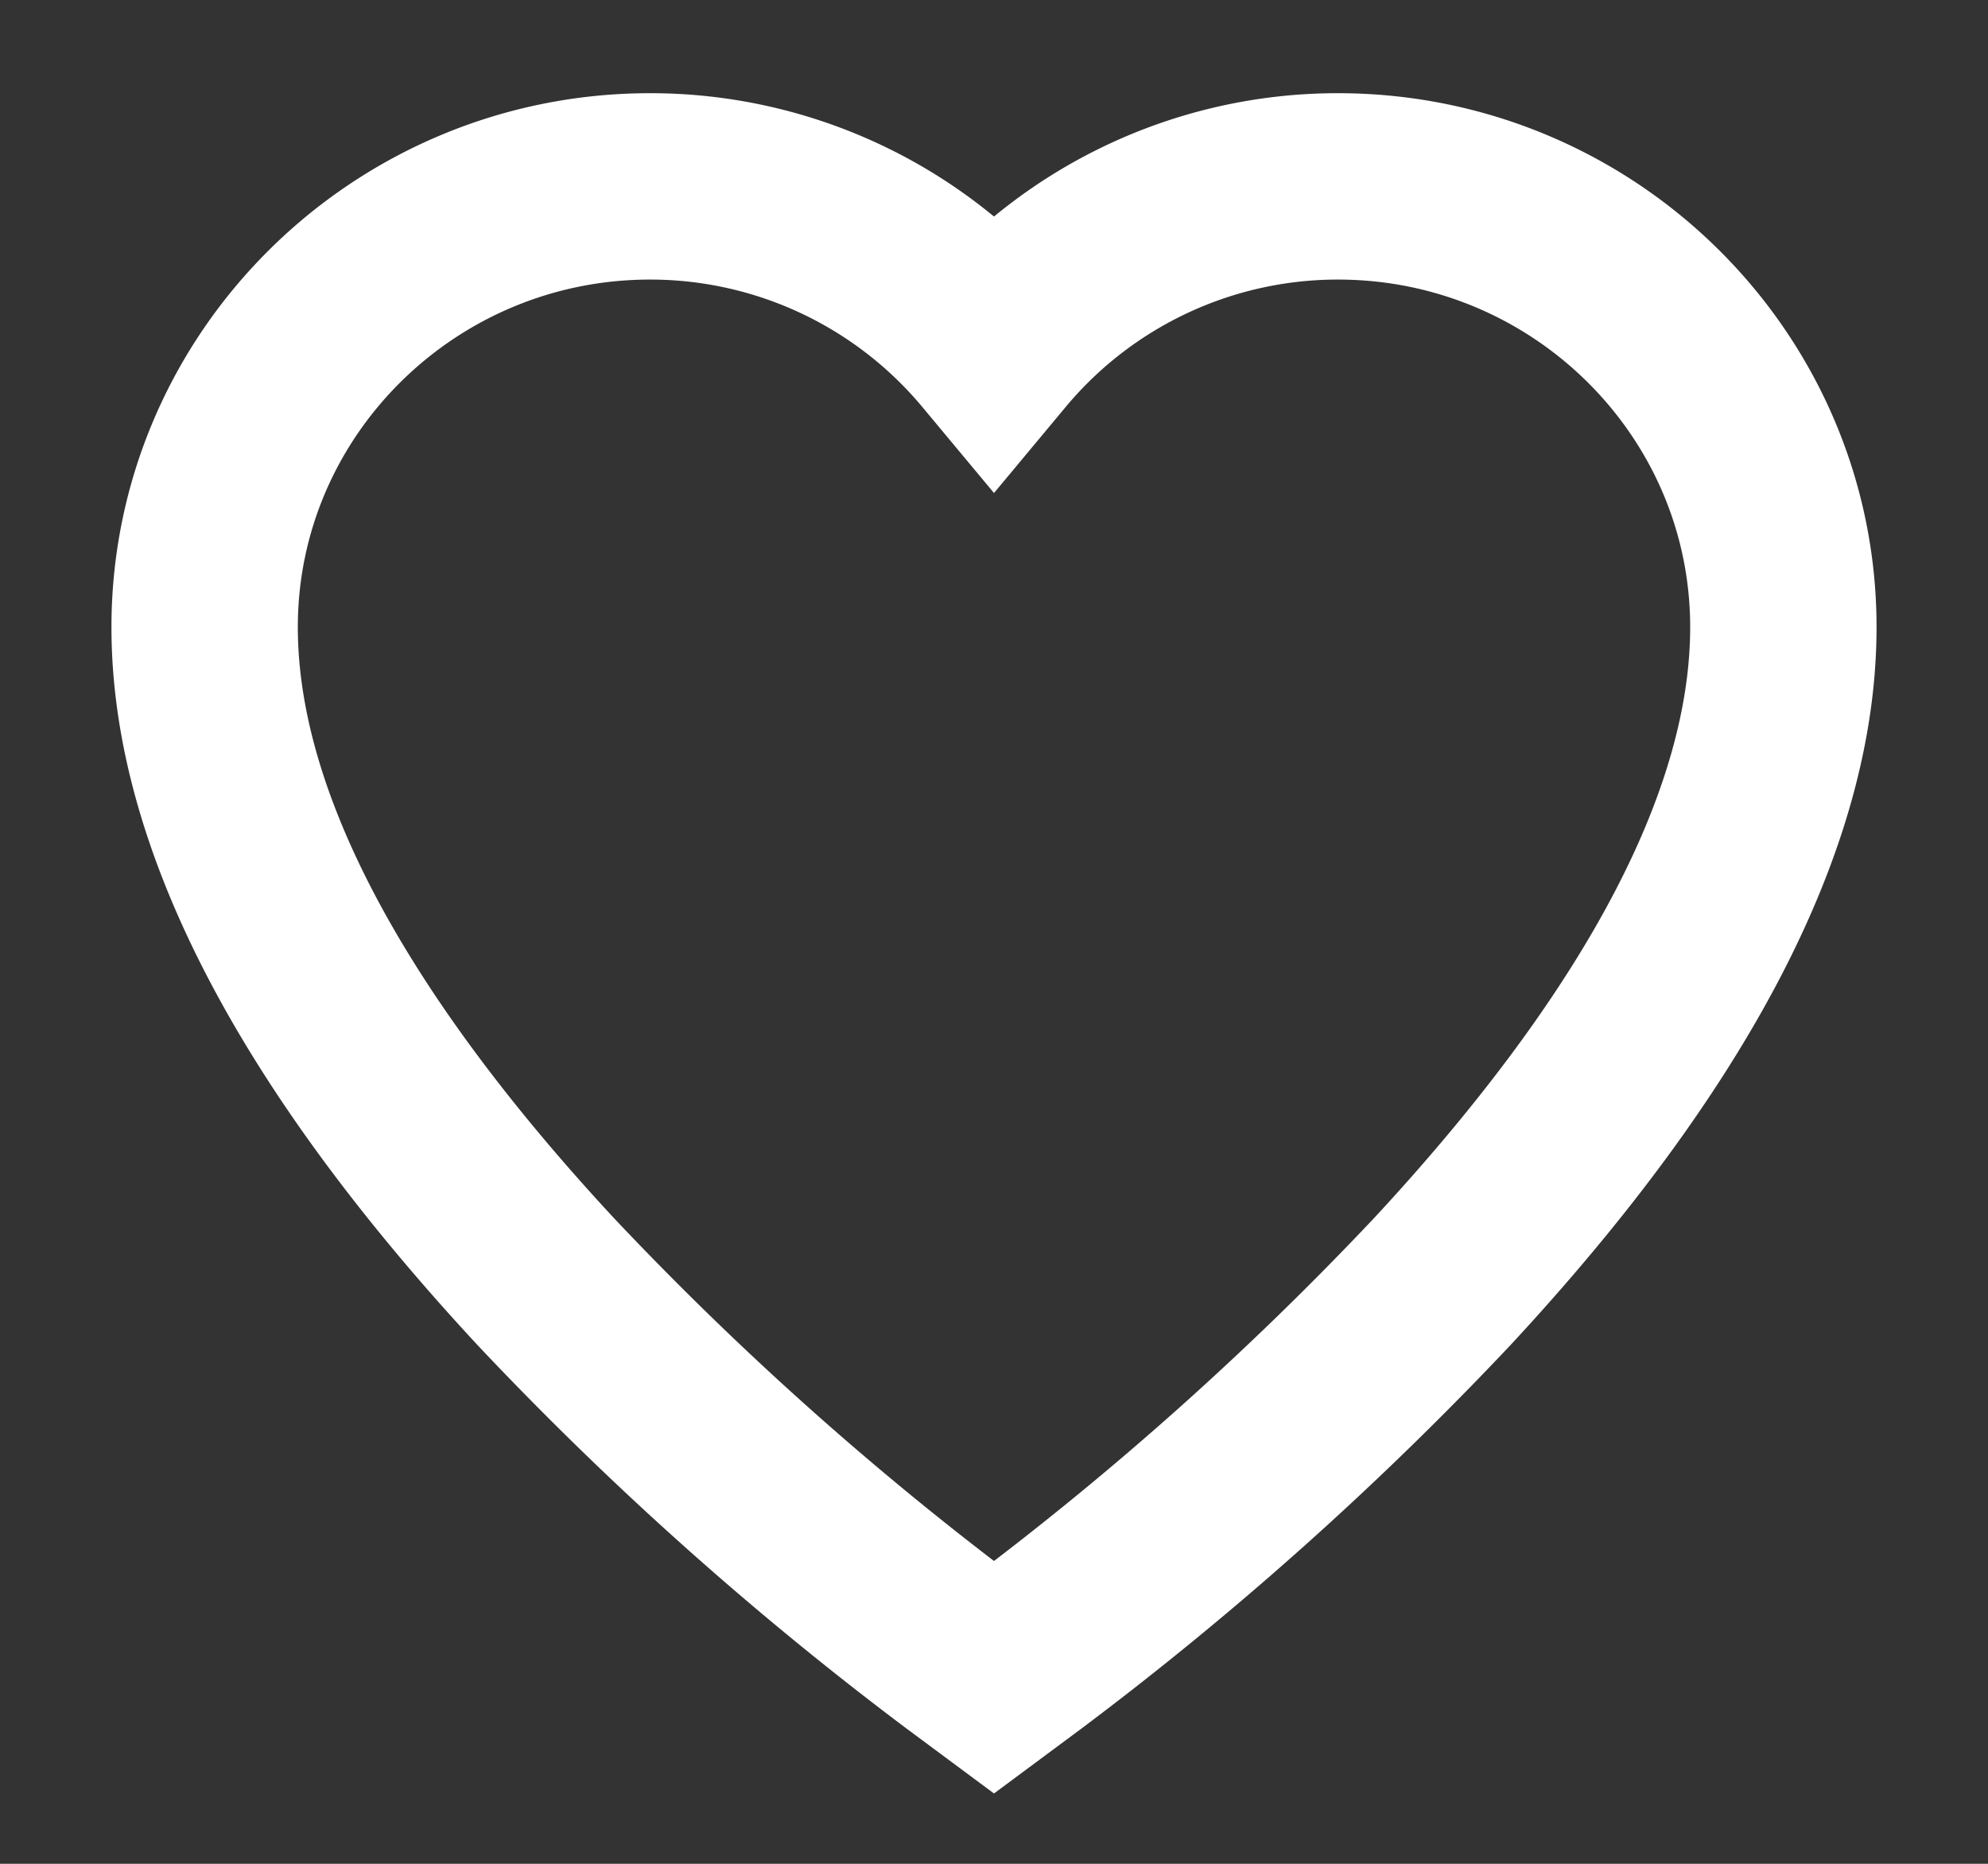 <svg xmlns="http://www.w3.org/2000/svg" width="16" height="15" viewBox="0 0 16 15">
    <rect x="0" y="0" width="16" height="15" fill="#333333" stroke="none"/>
    <path fill="none" fill-rule="nonzero" stroke="#FFFFFF" stroke-width="1.5" d="M10.768 1.5A3.6 3.6 0 0 0 8 2.796 3.6 3.6 0 0 0 5.232 1.5c-1.977 0-3.585 1.591-3.585 3.547 0 1.531.923 3.303 2.743 5.265a26.33 26.33 0 0 0 3.358 3.001L8 13.5l.252-.187a26.33 26.33 0 0 0 3.358-3.001c1.82-1.962 2.743-3.734 2.743-5.265 0-1.956-1.608-3.547-3.585-3.547z"/>
</svg>
